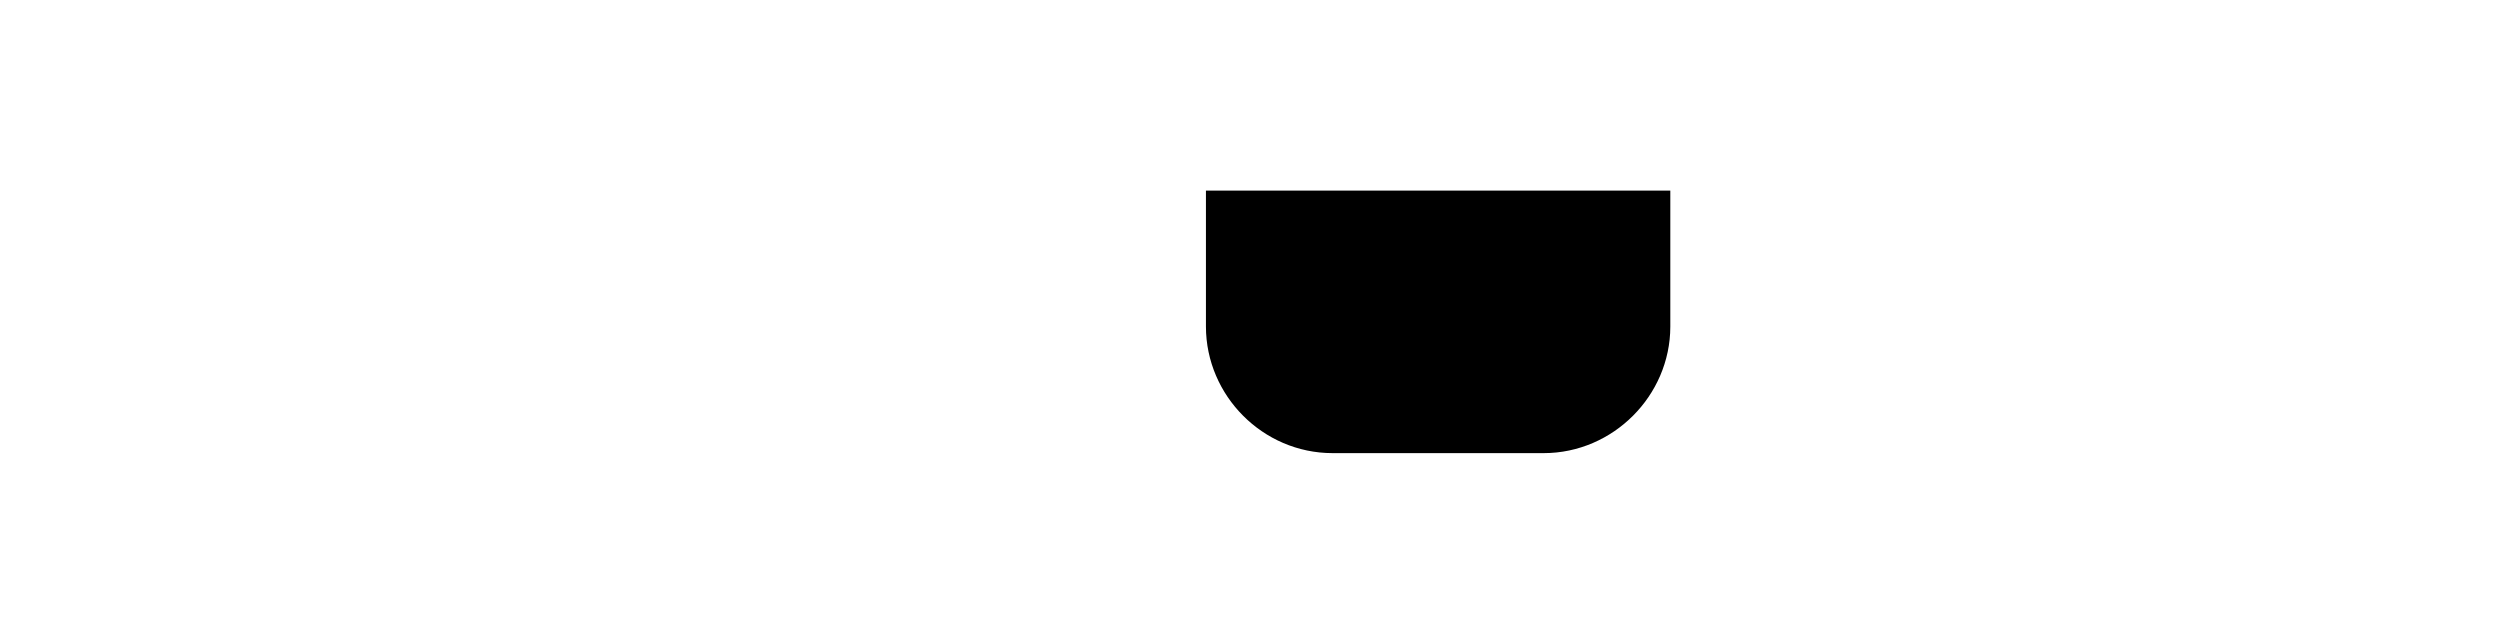 <?xml version="1.0" encoding="iso-8859-1"?><!-- Created with Inkscape (http://www.inkscape.org/) --><svg height="200" id="svg2" version="1.1" width="800" xmlns="http://www.w3.org/2000/svg" xmlns:cc="http://creativecommons.org/ns#" xmlns:dc="http://purl.org/dc/elements/1.1/" xmlns:rdf="http://www.w3.org/1999/02/22-rdf-syntax-ns#" xmlns:svg="http://www.w3.org/2000/svg">
	
  
	<defs id="defs4"/>
	
  
	
  
	<g id="layer1" transform="translate(0,-852)">
		
    
		
		
    
		<g id="text2996" style="font-size:51.272px;font-style:normal;font-variant:normal;font-weight:normal;font-stretch:normal;text-align:start;line-height:100%;letter-spacing:0px;word-spacing:0px;writing-mode:lr-tb;text-anchor:start;fill:#769bc9;fill-opacity:1;stroke:none;font-family:OfficinaSanITCMedium;-inkscape-font-specification:OfficinaSanITCMedium" transform="matrix(0.738,0,0,0.738,96,571.7)">
			
      
			
			
      
			
			
      
			
			
      
			
			
      
			
			
      
			
			
      
			
			
      
			
			
      
			
			
      
			
			
      
			
			
      
			
			
      
			
			
      
			
			
      
			
			
      
			
			
      
			
			
      
			
			
    
		</g>
		
    
		
		
    
		
		
    
		<path animation_id="21" d="m 434.2,927 -0.2,18.8 52.2,0.3 0.2,-19.1 z m -34.3,0 0,29.5 c 0,14.4 12,26.5 26.5,26.5 l 67.6,0 c 14.4,0 26.5,-12.1 26.5,-26.5 l 0,-29.5 -20.7,0 0,29.5 c 0,3.4 -2.4,5.8 -5.8,5.8 l -67.6,0 c -3.4,0 -5.8,-2.4 -5.8,-5.8 l 0,-29.5 z" id="rect3879" stroke="black" style="font-size:medium;font-style:normal;font-variant:normal;font-weight:normal;font-stretch:normal;text-indent:0;text-align:start;text-decoration:none;line-height:normal;letter-spacing:normal;word-spacing:normal;text-transform:none;direction:ltr;block-progression:tb;writing-mode:lr-tb;text-anchor:start;baseline-shift:baseline;color:#000000;fill:#000000;fill-opacity:1;;stroke-width:28;marker:none;visibility:visible;display:inline;overflow:visible;enable-background:accumulate;font-family:Sans;-inkscape-font-specification:Sans"/>
		
    
		
		
    
		
		
  
	</g>
	

</svg>